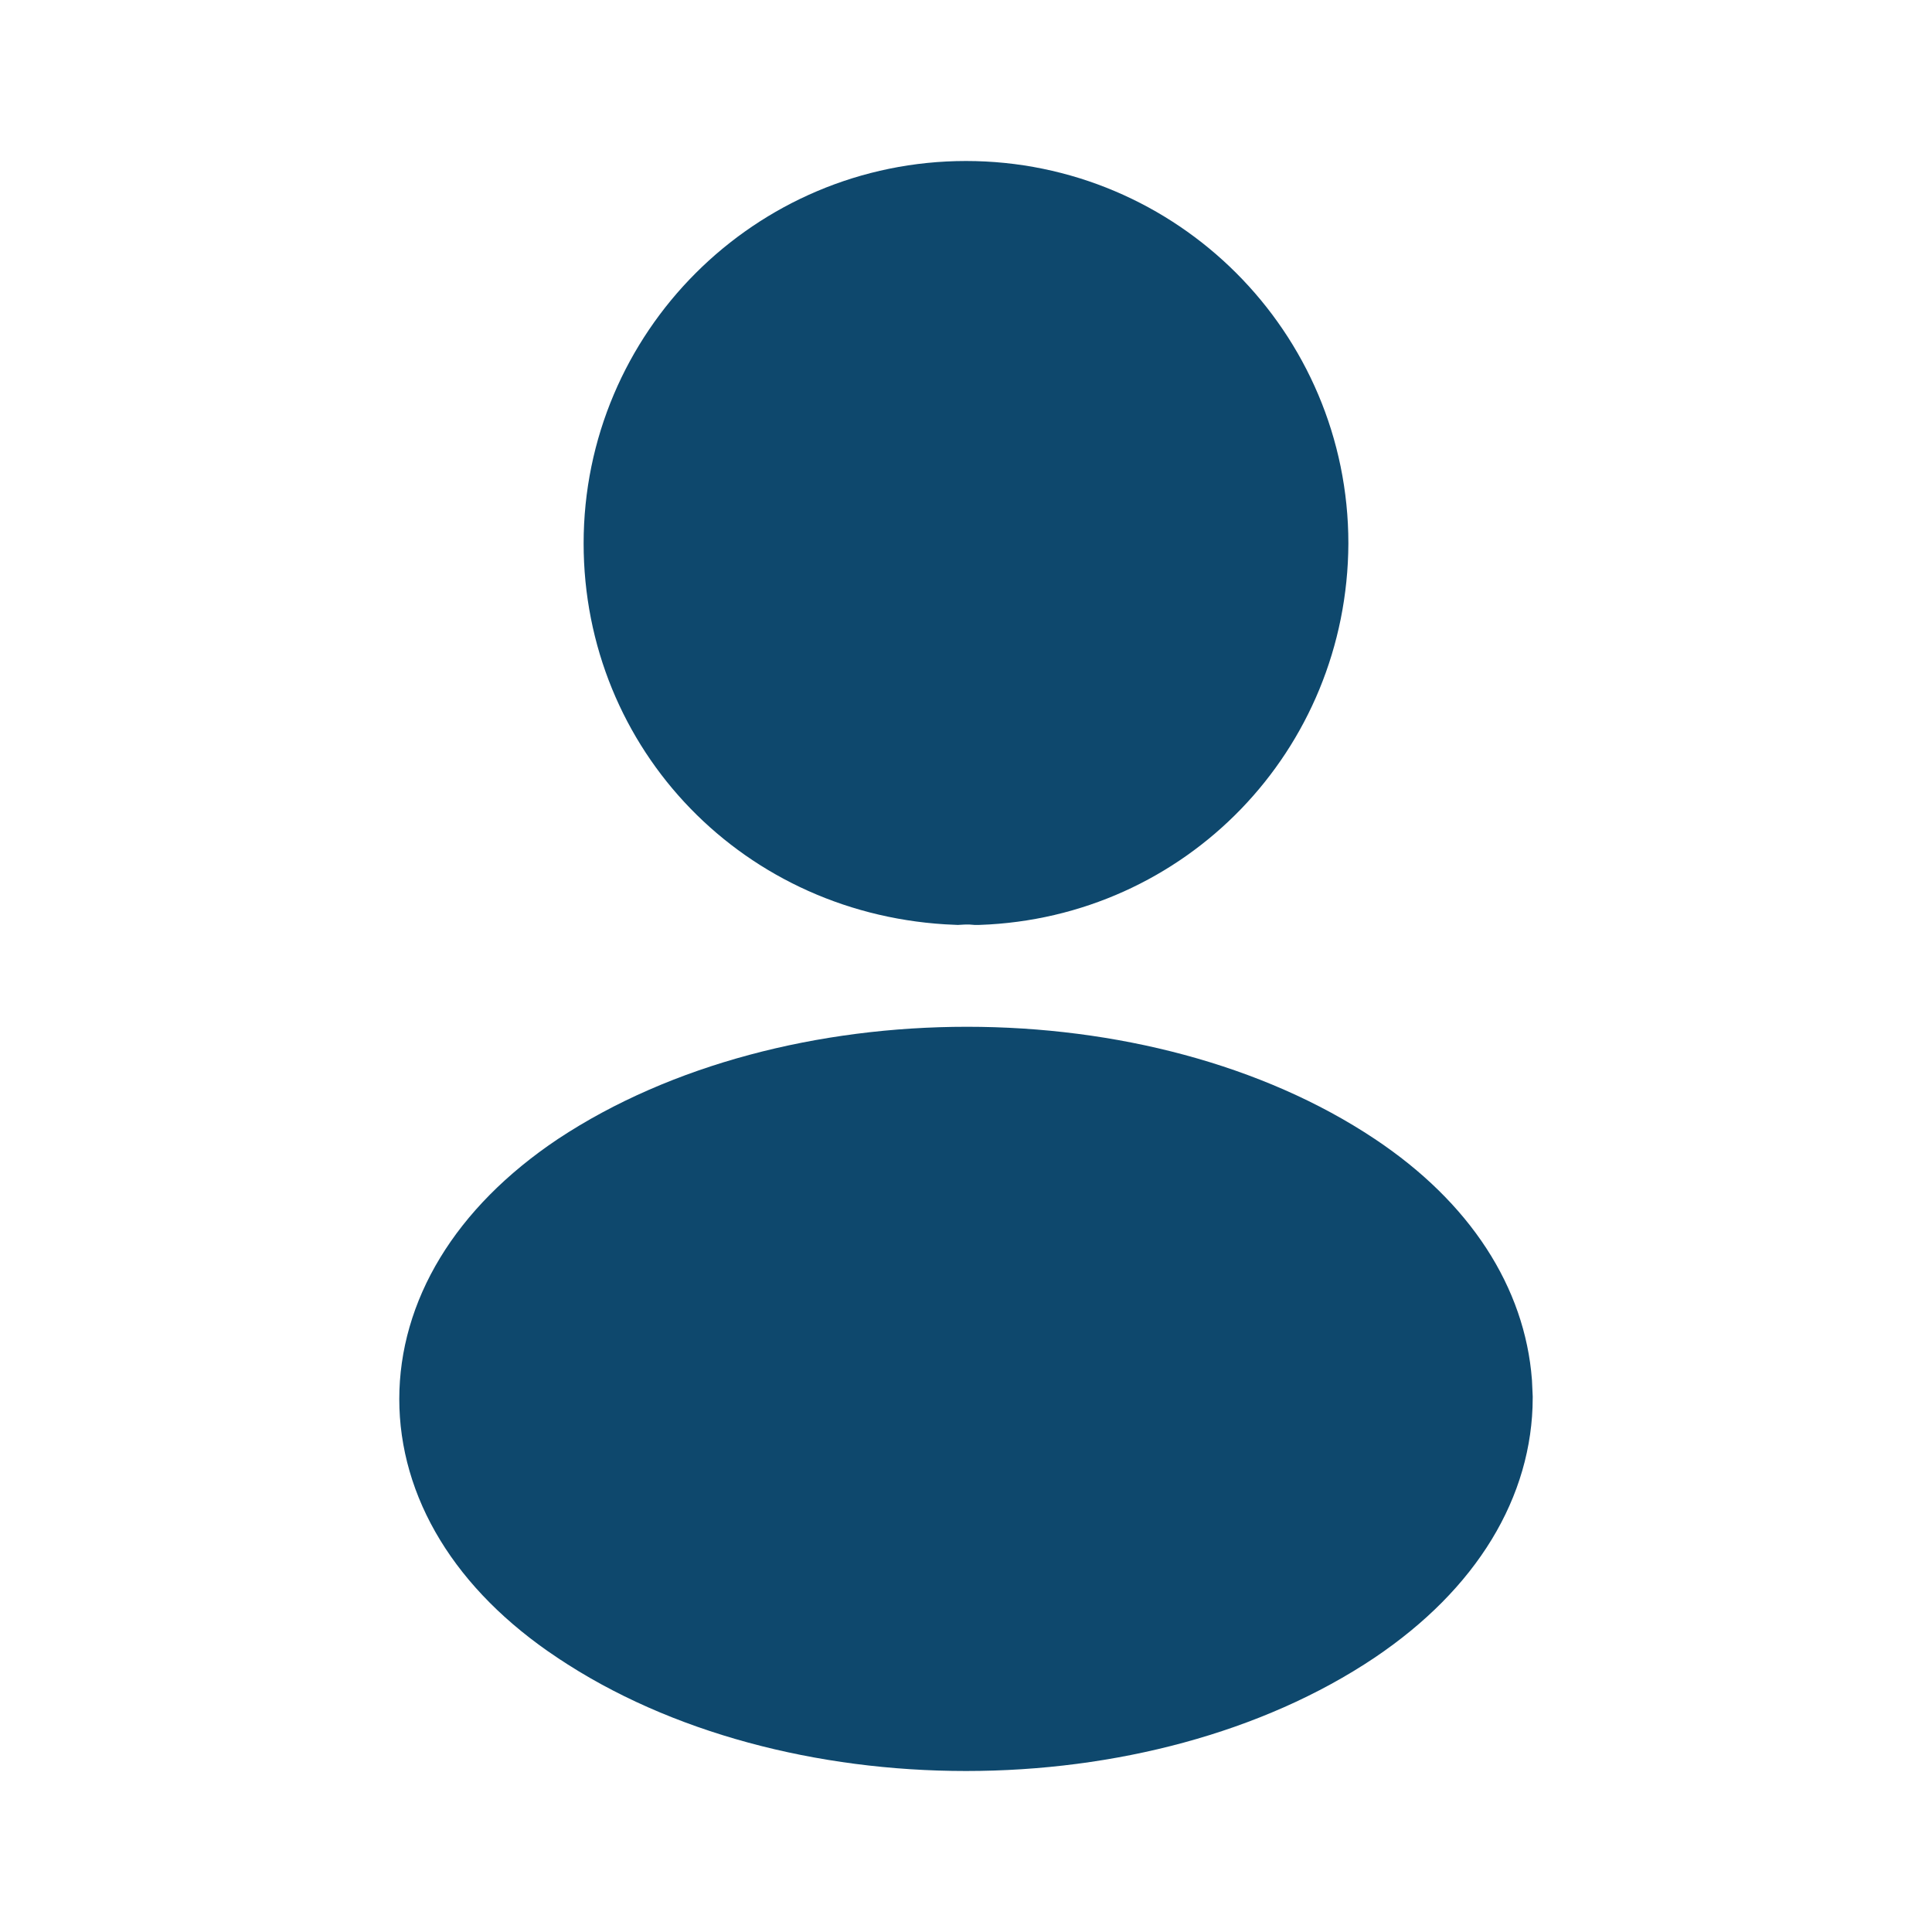 <svg width="24" height="24" viewBox="0 0 24 24" fill="none" xmlns="http://www.w3.org/2000/svg">
<path d="M12 2.75C14.206 2.75 16 4.544 16 6.75C15.99 8.918 14.298 10.665 12.144 10.74H12.143C12.056 10.732 11.97 10.734 11.89 10.739C9.676 10.655 8 8.905 8 6.75C8 4.544 9.794 2.75 12 2.75Z" fill="#0E486D" stroke="#0E486D" stroke-width="1.5"/>
<path d="M12.013 13.505C13.736 13.505 15.418 13.943 16.664 14.774C17.699 15.464 18.215 16.325 18.282 17.192L18.29 17.366C18.288 18.293 17.768 19.22 16.66 19.968C15.409 20.807 13.724 21.25 12 21.25C10.276 21.25 8.589 20.807 7.338 19.967L7.336 19.966C6.228 19.227 5.71 18.298 5.71 17.38C5.71 16.462 6.228 15.524 7.344 14.775C8.601 13.943 10.29 13.505 12.013 13.505Z" fill="#0E486D" stroke="#0E486D" stroke-width="1.5"/>
</svg>
